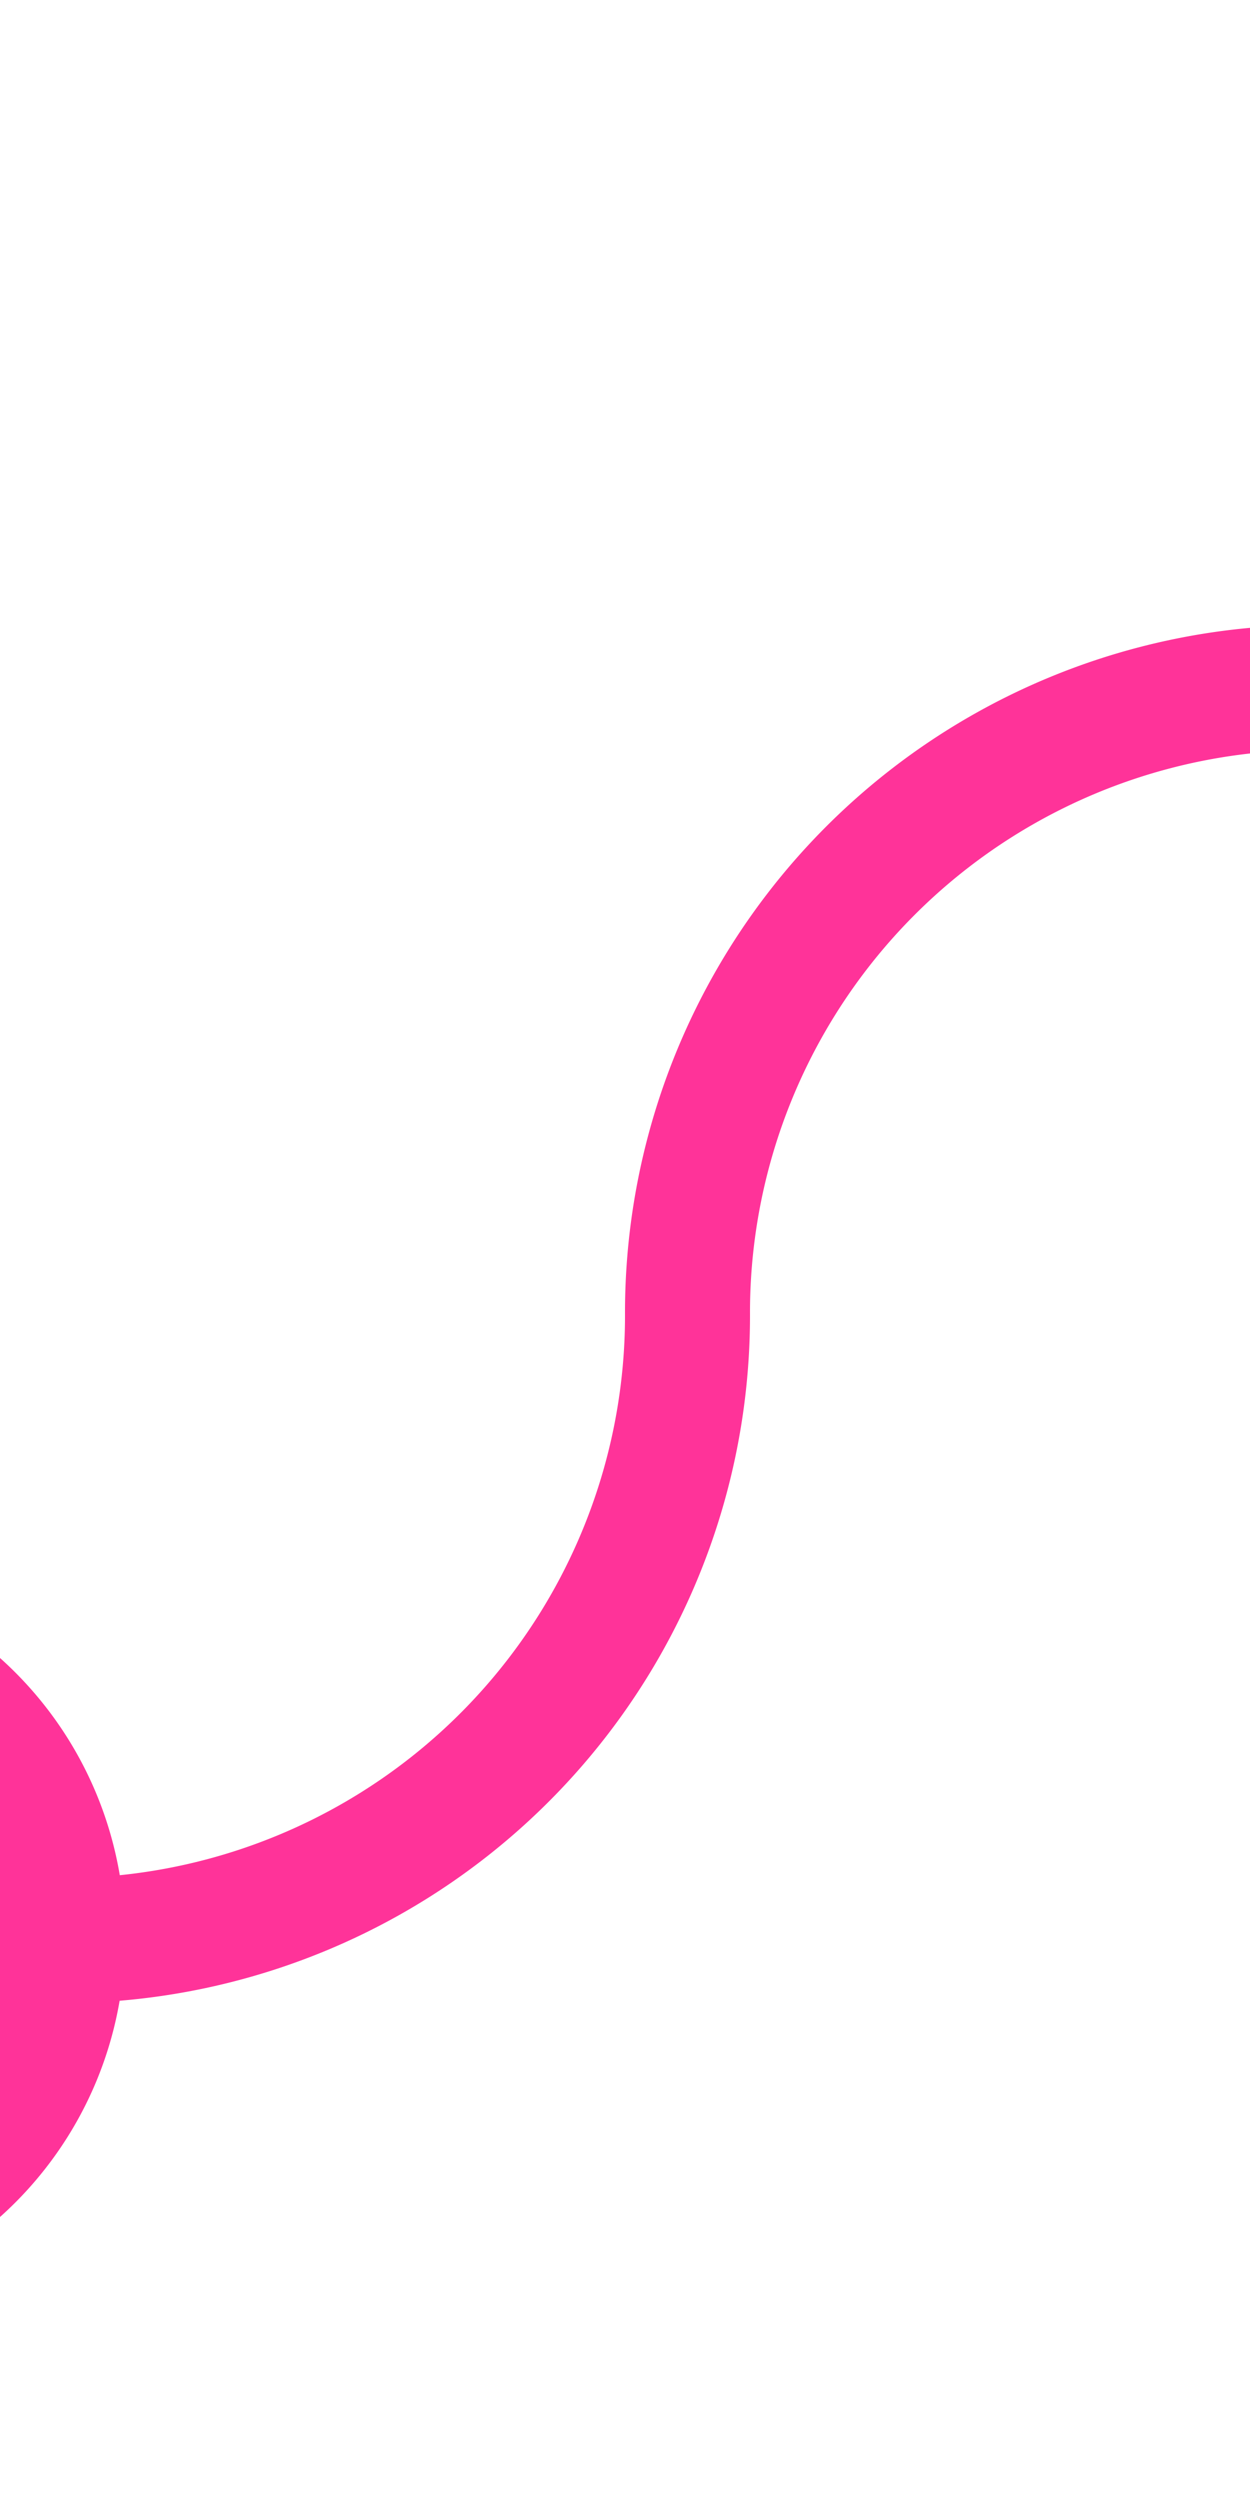 ﻿<?xml version="1.0" encoding="utf-8"?>
<svg version="1.1" xmlns:xlink="http://www.w3.org/1999/xlink" width="10px" height="20px" preserveAspectRatio="xMidYMin meet" viewBox="1716 225  8 20" xmlns="http://www.w3.org/2000/svg">
  <path d="M 1711 240.5  L 1715 240.5  A 5 5 0 0 0 1720.5 235.5 A 5 5 0 0 1 1725.5 230.5 L 1898 230.5  A 5 5 0 0 1 1903.5 235.5 L 1903.5 288  " stroke-width="1" stroke="#ff3399" fill="none" />
  <path d="M 1713 237.5  A 3 3 0 0 0 1710 240.5 A 3 3 0 0 0 1713 243.5 A 3 3 0 0 0 1716 240.5 A 3 3 0 0 0 1713 237.5 Z " fill-rule="nonzero" fill="#ff3399" stroke="none" />
</svg>